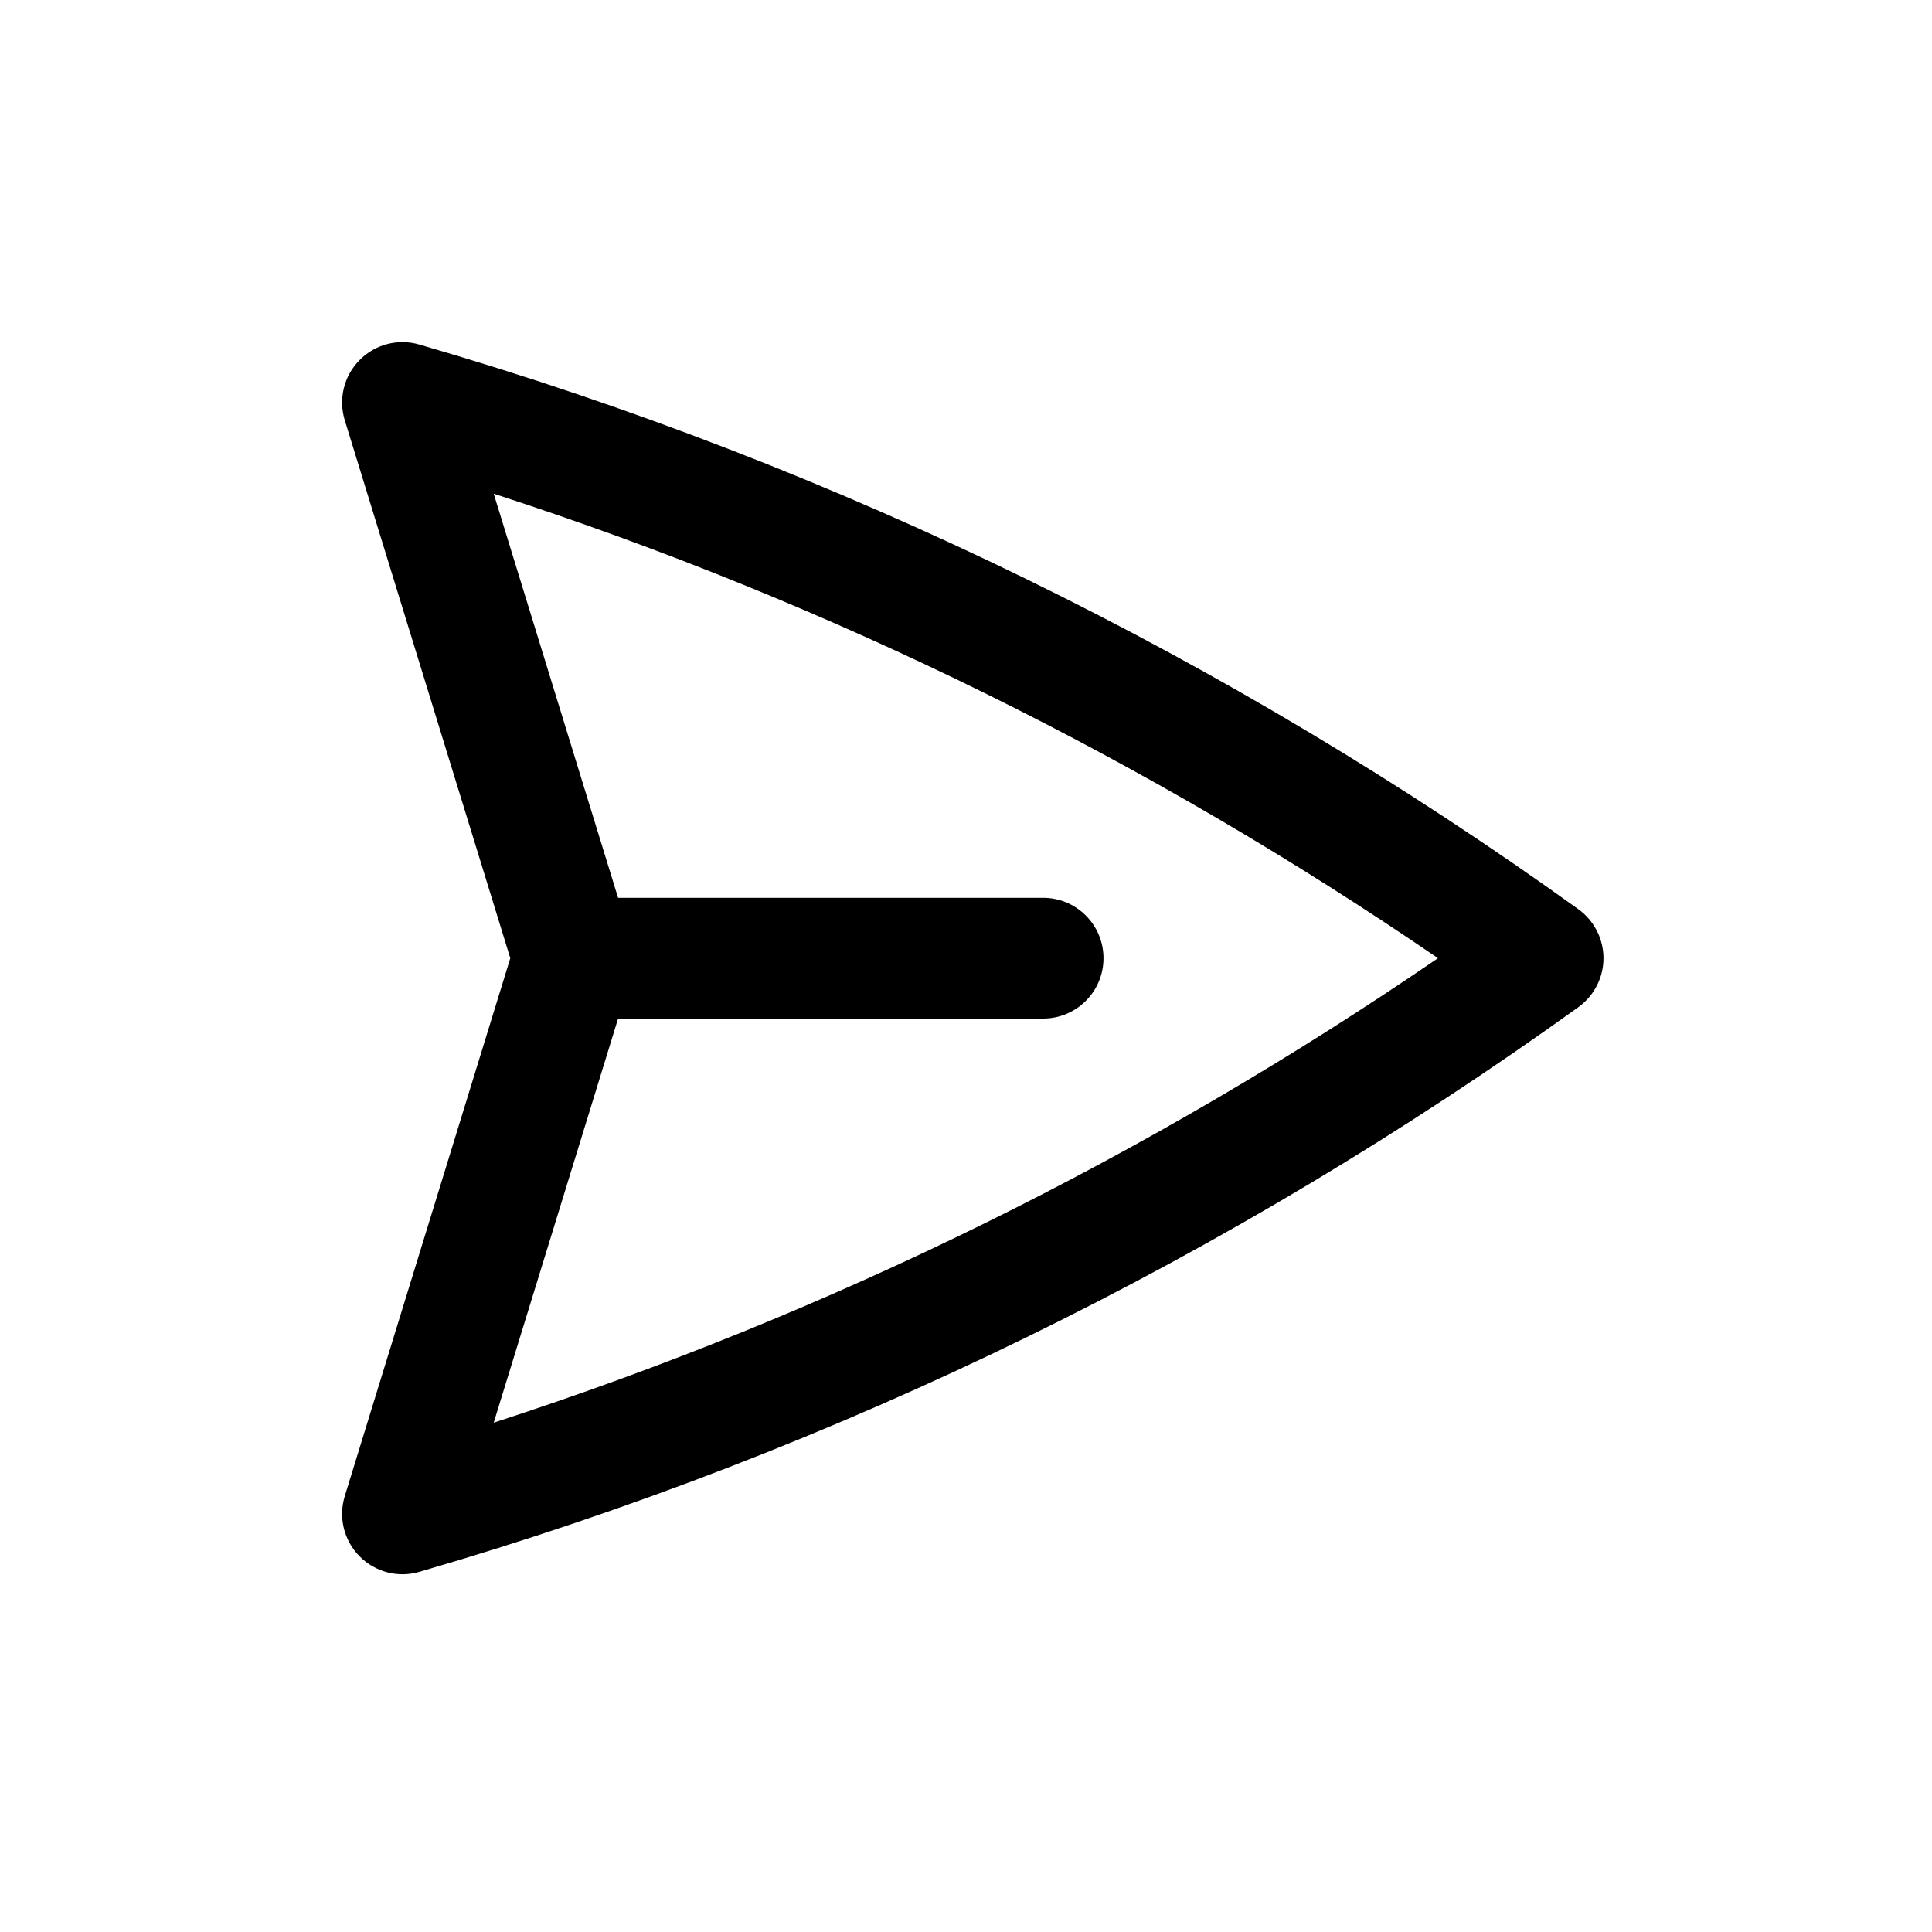 <svg viewBox="0 0 24 24" fill="none" xmlns="http://www.w3.org/2000/svg">
<path fill-rule="evenodd" clip-rule="evenodd" d="M4.466 4.474C4.659 4.277 4.944 4.203 5.209 4.28C10.438 5.799 15.293 8.193 19.606 11.294C19.802 11.435 19.919 11.662 19.919 11.903C19.919 12.144 19.802 12.371 19.606 12.512C15.293 15.613 10.438 18.007 5.209 19.526C4.945 19.603 4.659 19.529 4.466 19.332C4.272 19.136 4.202 18.849 4.283 18.585L6.339 11.903L4.283 5.221C4.202 4.957 4.272 4.67 4.466 4.474ZM7.678 12.653L6.133 17.673C10.342 16.309 14.284 14.353 17.863 11.903C14.284 9.453 10.342 7.497 6.133 6.133L7.678 11.153L12.958 11.153C13.372 11.153 13.708 11.489 13.708 11.903C13.708 12.317 13.372 12.653 12.958 12.653L7.678 12.653Z" fill="currentColor"/>
</svg>
